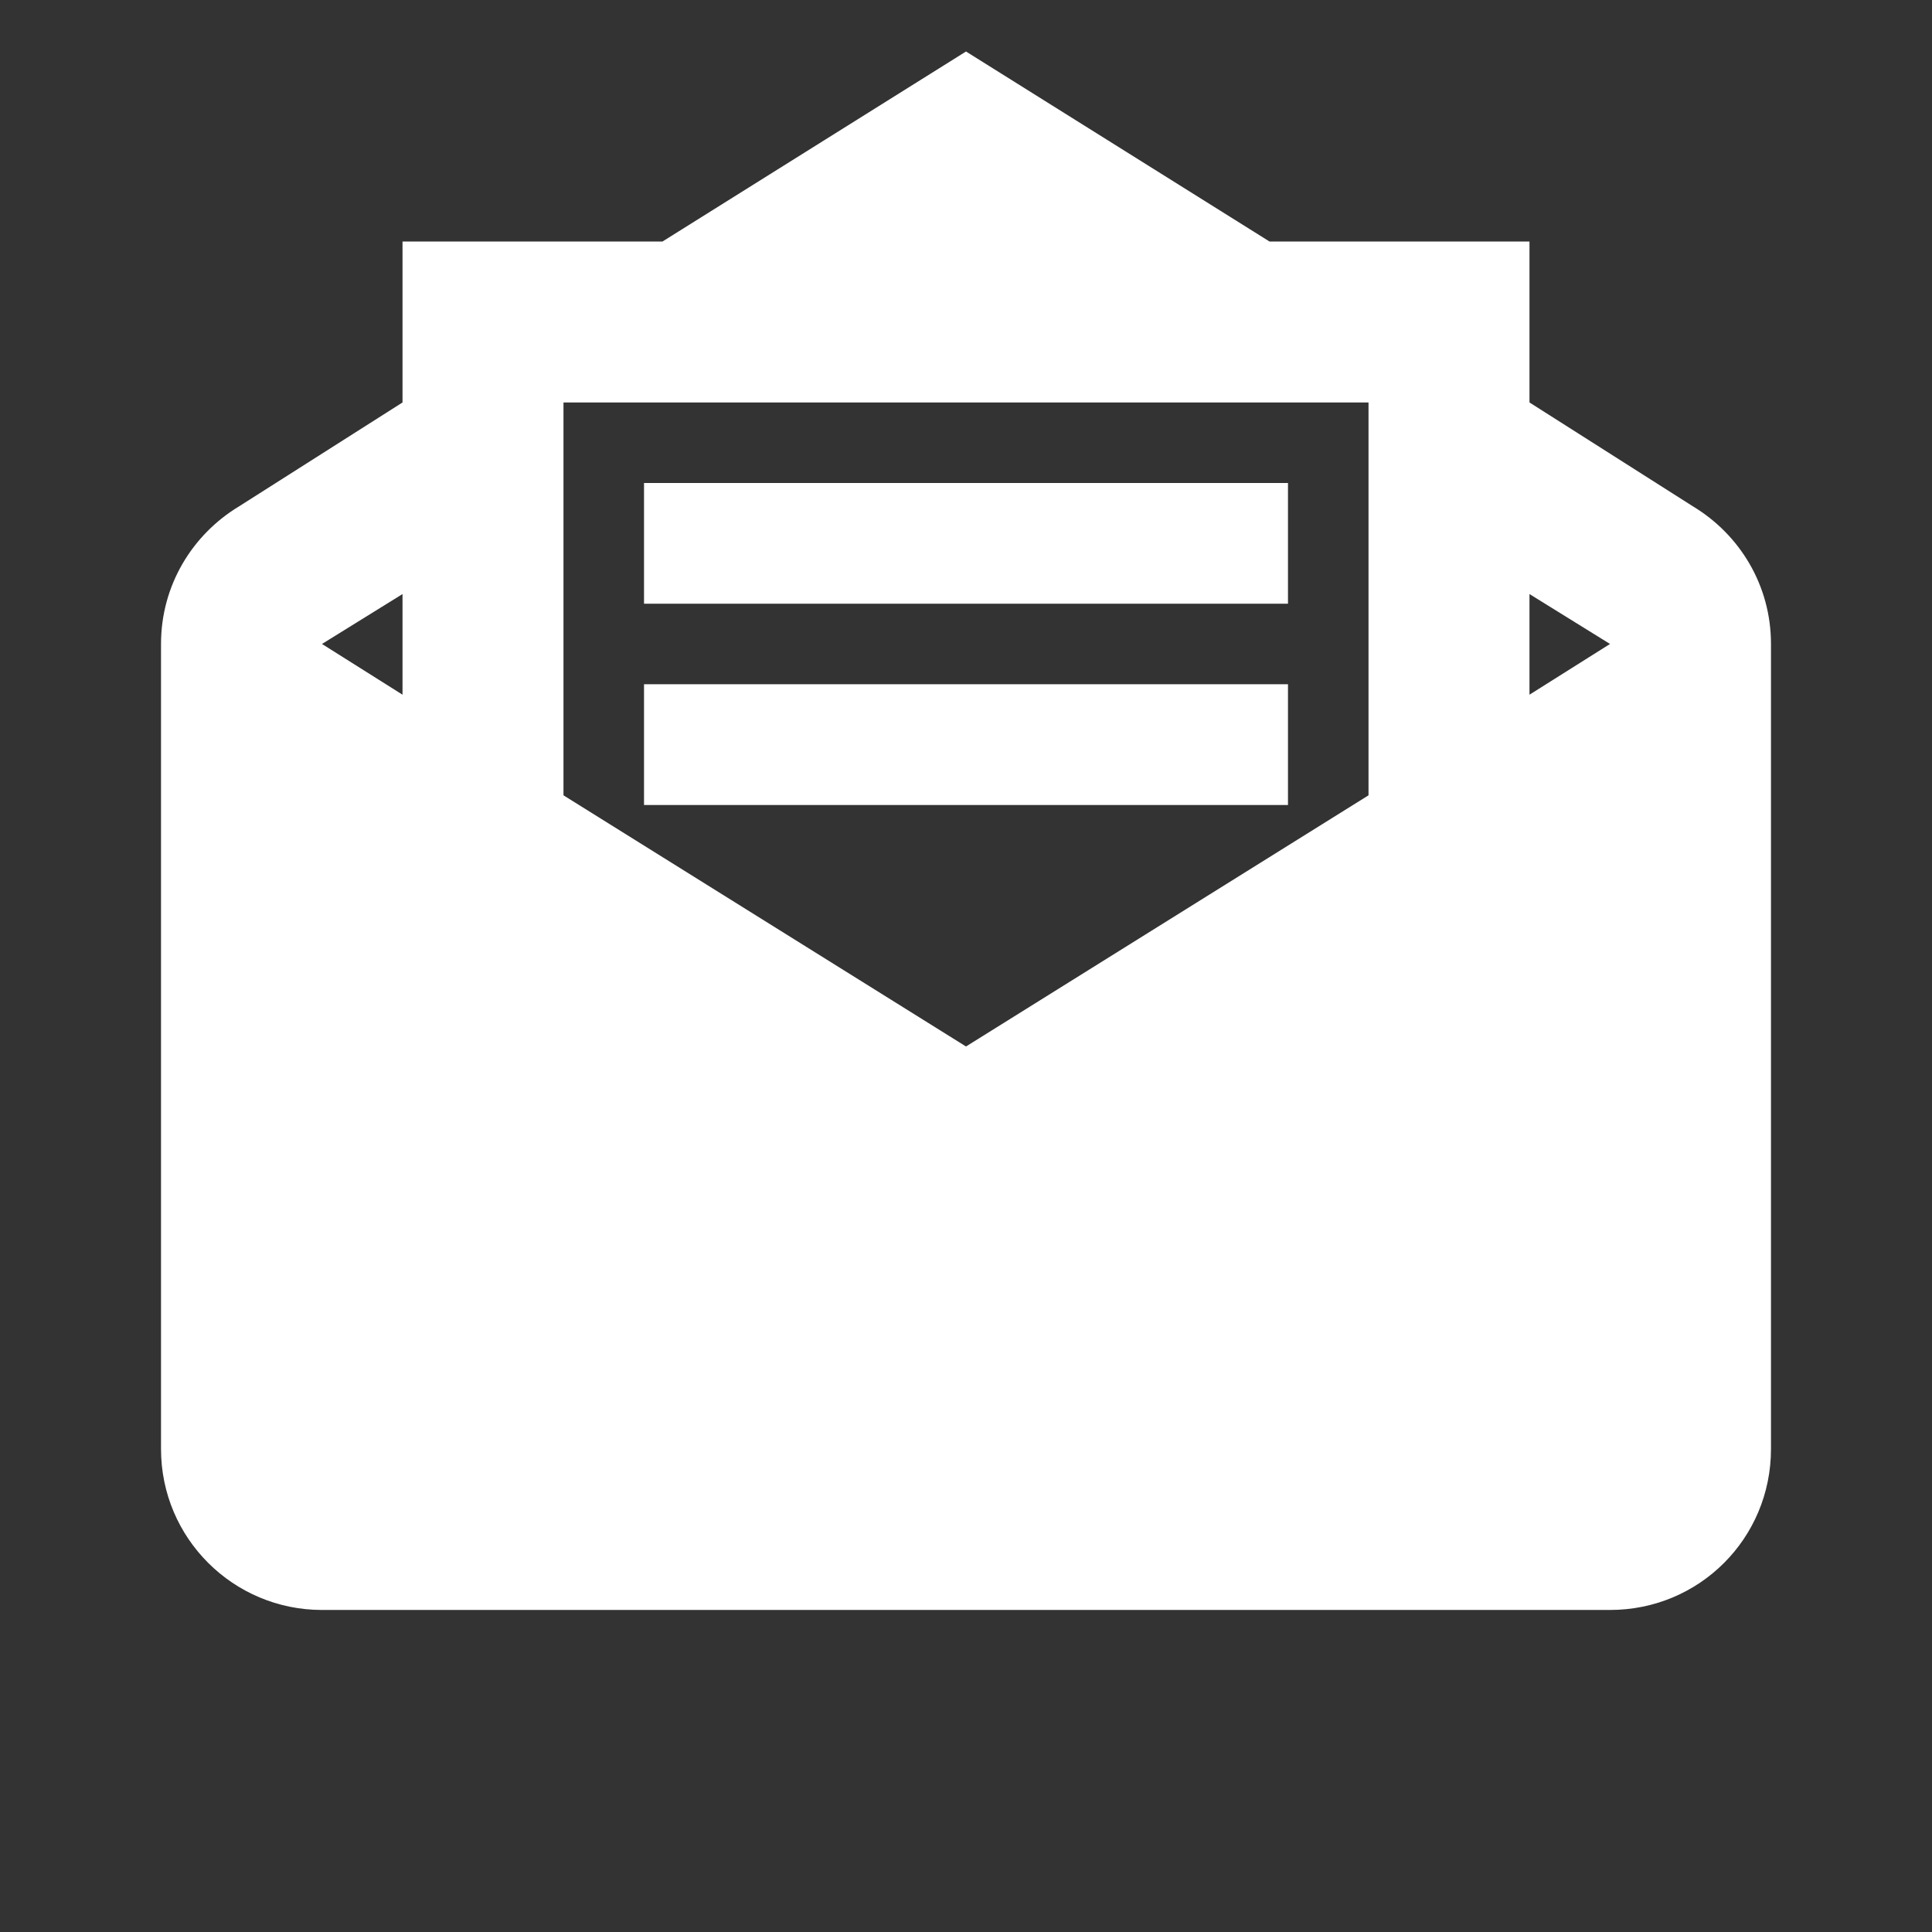 <svg width="35" height="35" viewBox="0 0 35 35" fill="none" xmlns="http://www.w3.org/2000/svg">
<rect x="0" y="0" width="35" height="35" fill="#333333" stroke="none"/>
<path d="M17.5 0.933L12.002 4.375H7.292V7.291L4.331 9.173C3.486 9.683 2.917 10.602 2.917 11.666V26.25C2.917 27.869 4.229 29.166 5.833 29.166H29.167C30.785 29.166 32.083 27.869 32.083 26.25V11.666C32.083 10.602 31.515 9.683 30.669 9.173L27.708 7.291V4.375H22.998L17.5 0.933ZM10.208 7.291H24.792V14.408L17.5 18.958L10.208 14.408V7.291ZM11.667 8.75V10.937H23.333V8.75H11.667ZM7.292 10.762V12.585L5.833 11.666L7.292 10.762ZM27.708 10.762L29.167 11.666L27.708 12.585V10.762ZM11.667 12.396V14.583H23.333V12.396H11.667Z" fill="white"/>
</svg>
